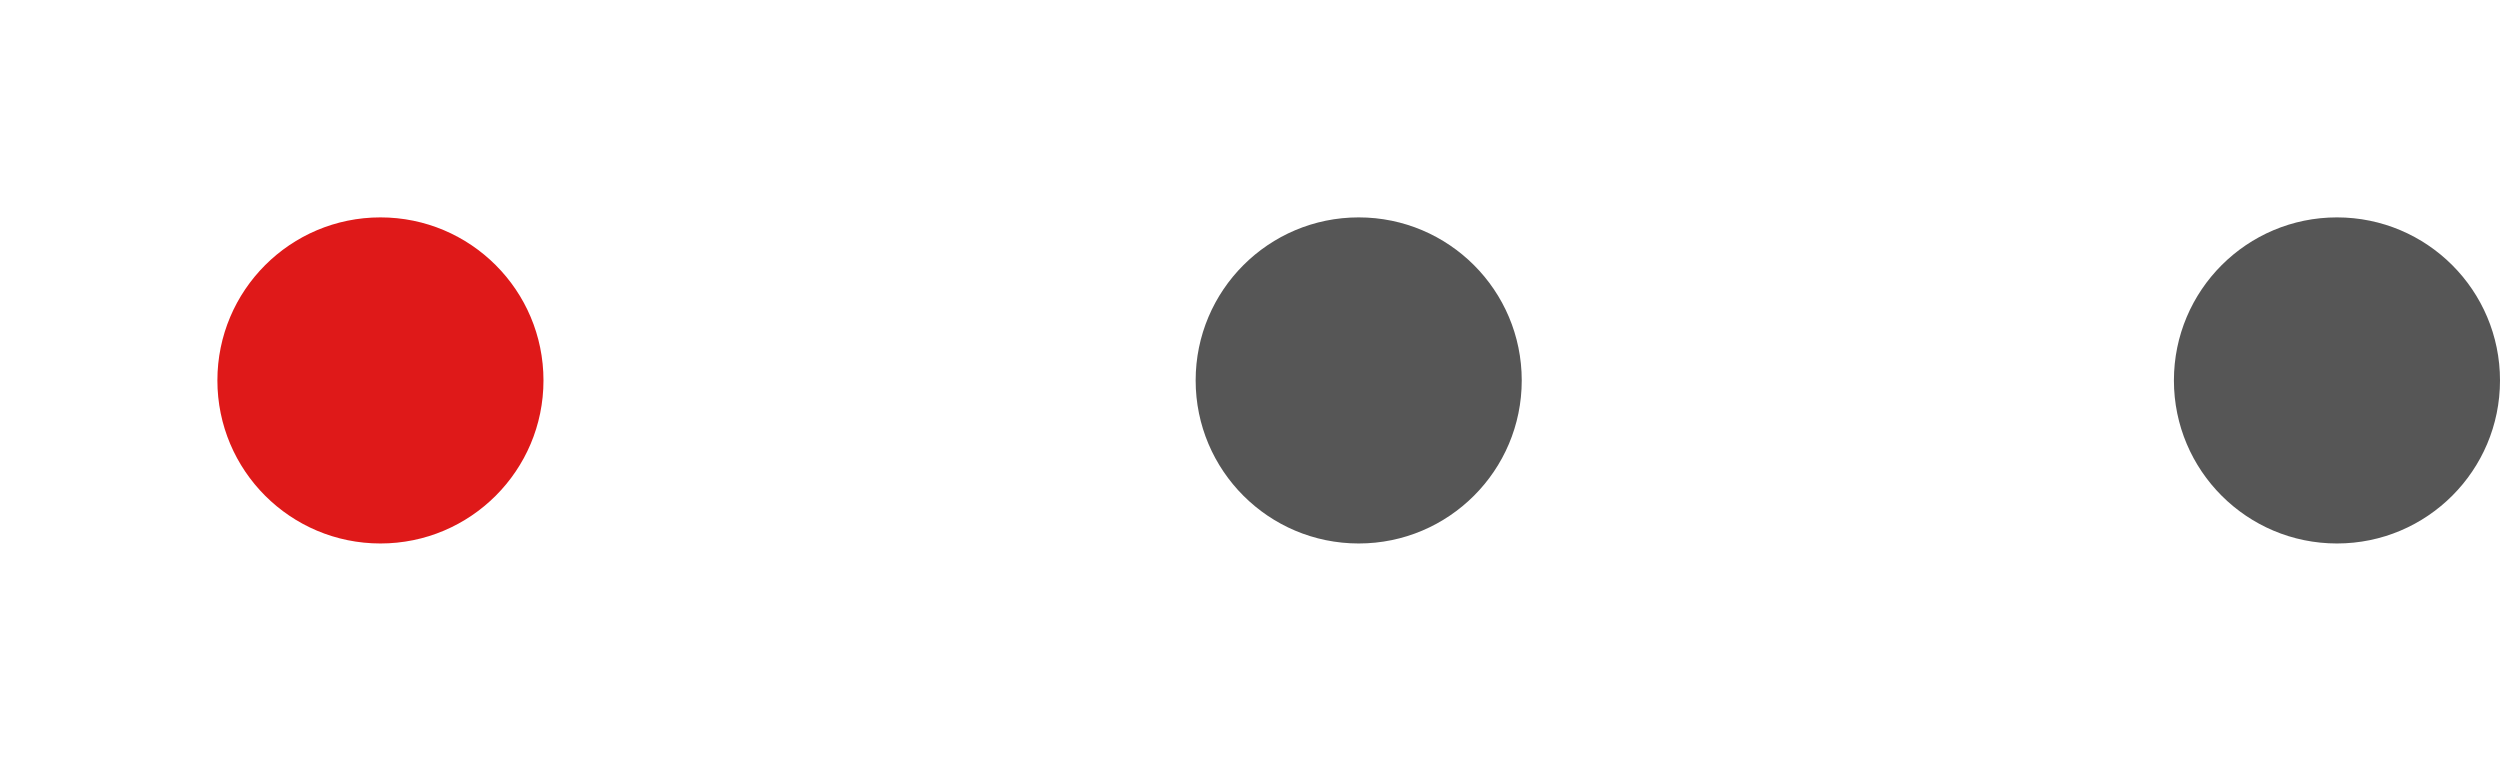 <svg width="46" height="14" viewBox="0 0 46 14" fill="none" xmlns="http://www.w3.org/2000/svg">
<g filter="url(#filter0_d_2745_61300)">
<circle cx="7" cy="7" r="3" fill="#DF1919"/>
</g>
<circle cx="25" cy="7" r="3" fill="#565656"/>
<circle cx="43" cy="7" r="3" fill="#565656"/>
<defs>
<filter id="filter0_d_2745_61300" x="0" y="0" width="14" height="14" filterUnits="userSpaceOnUse" color-interpolation-filters="sRGB">
<feFlood flood-opacity="0" result="BackgroundImageFix"/>
<feColorMatrix in="SourceAlpha" type="matrix" values="0 0 0 0 0 0 0 0 0 0 0 0 0 0 0 0 0 0 127 0" result="hardAlpha"/>
<feOffset/>
<feGaussianBlur stdDeviation="2"/>
<feComposite in2="hardAlpha" operator="out"/>
<feColorMatrix type="matrix" values="0 0 0 0 0.875 0 0 0 0 0.098 0 0 0 0 0.098 0 0 0 1 0"/>
<feBlend mode="normal" in2="BackgroundImageFix" result="effect1_dropShadow_2745_61300"/>
<feBlend mode="normal" in="SourceGraphic" in2="effect1_dropShadow_2745_61300" result="shape"/>
</filter>
</defs>
</svg>

